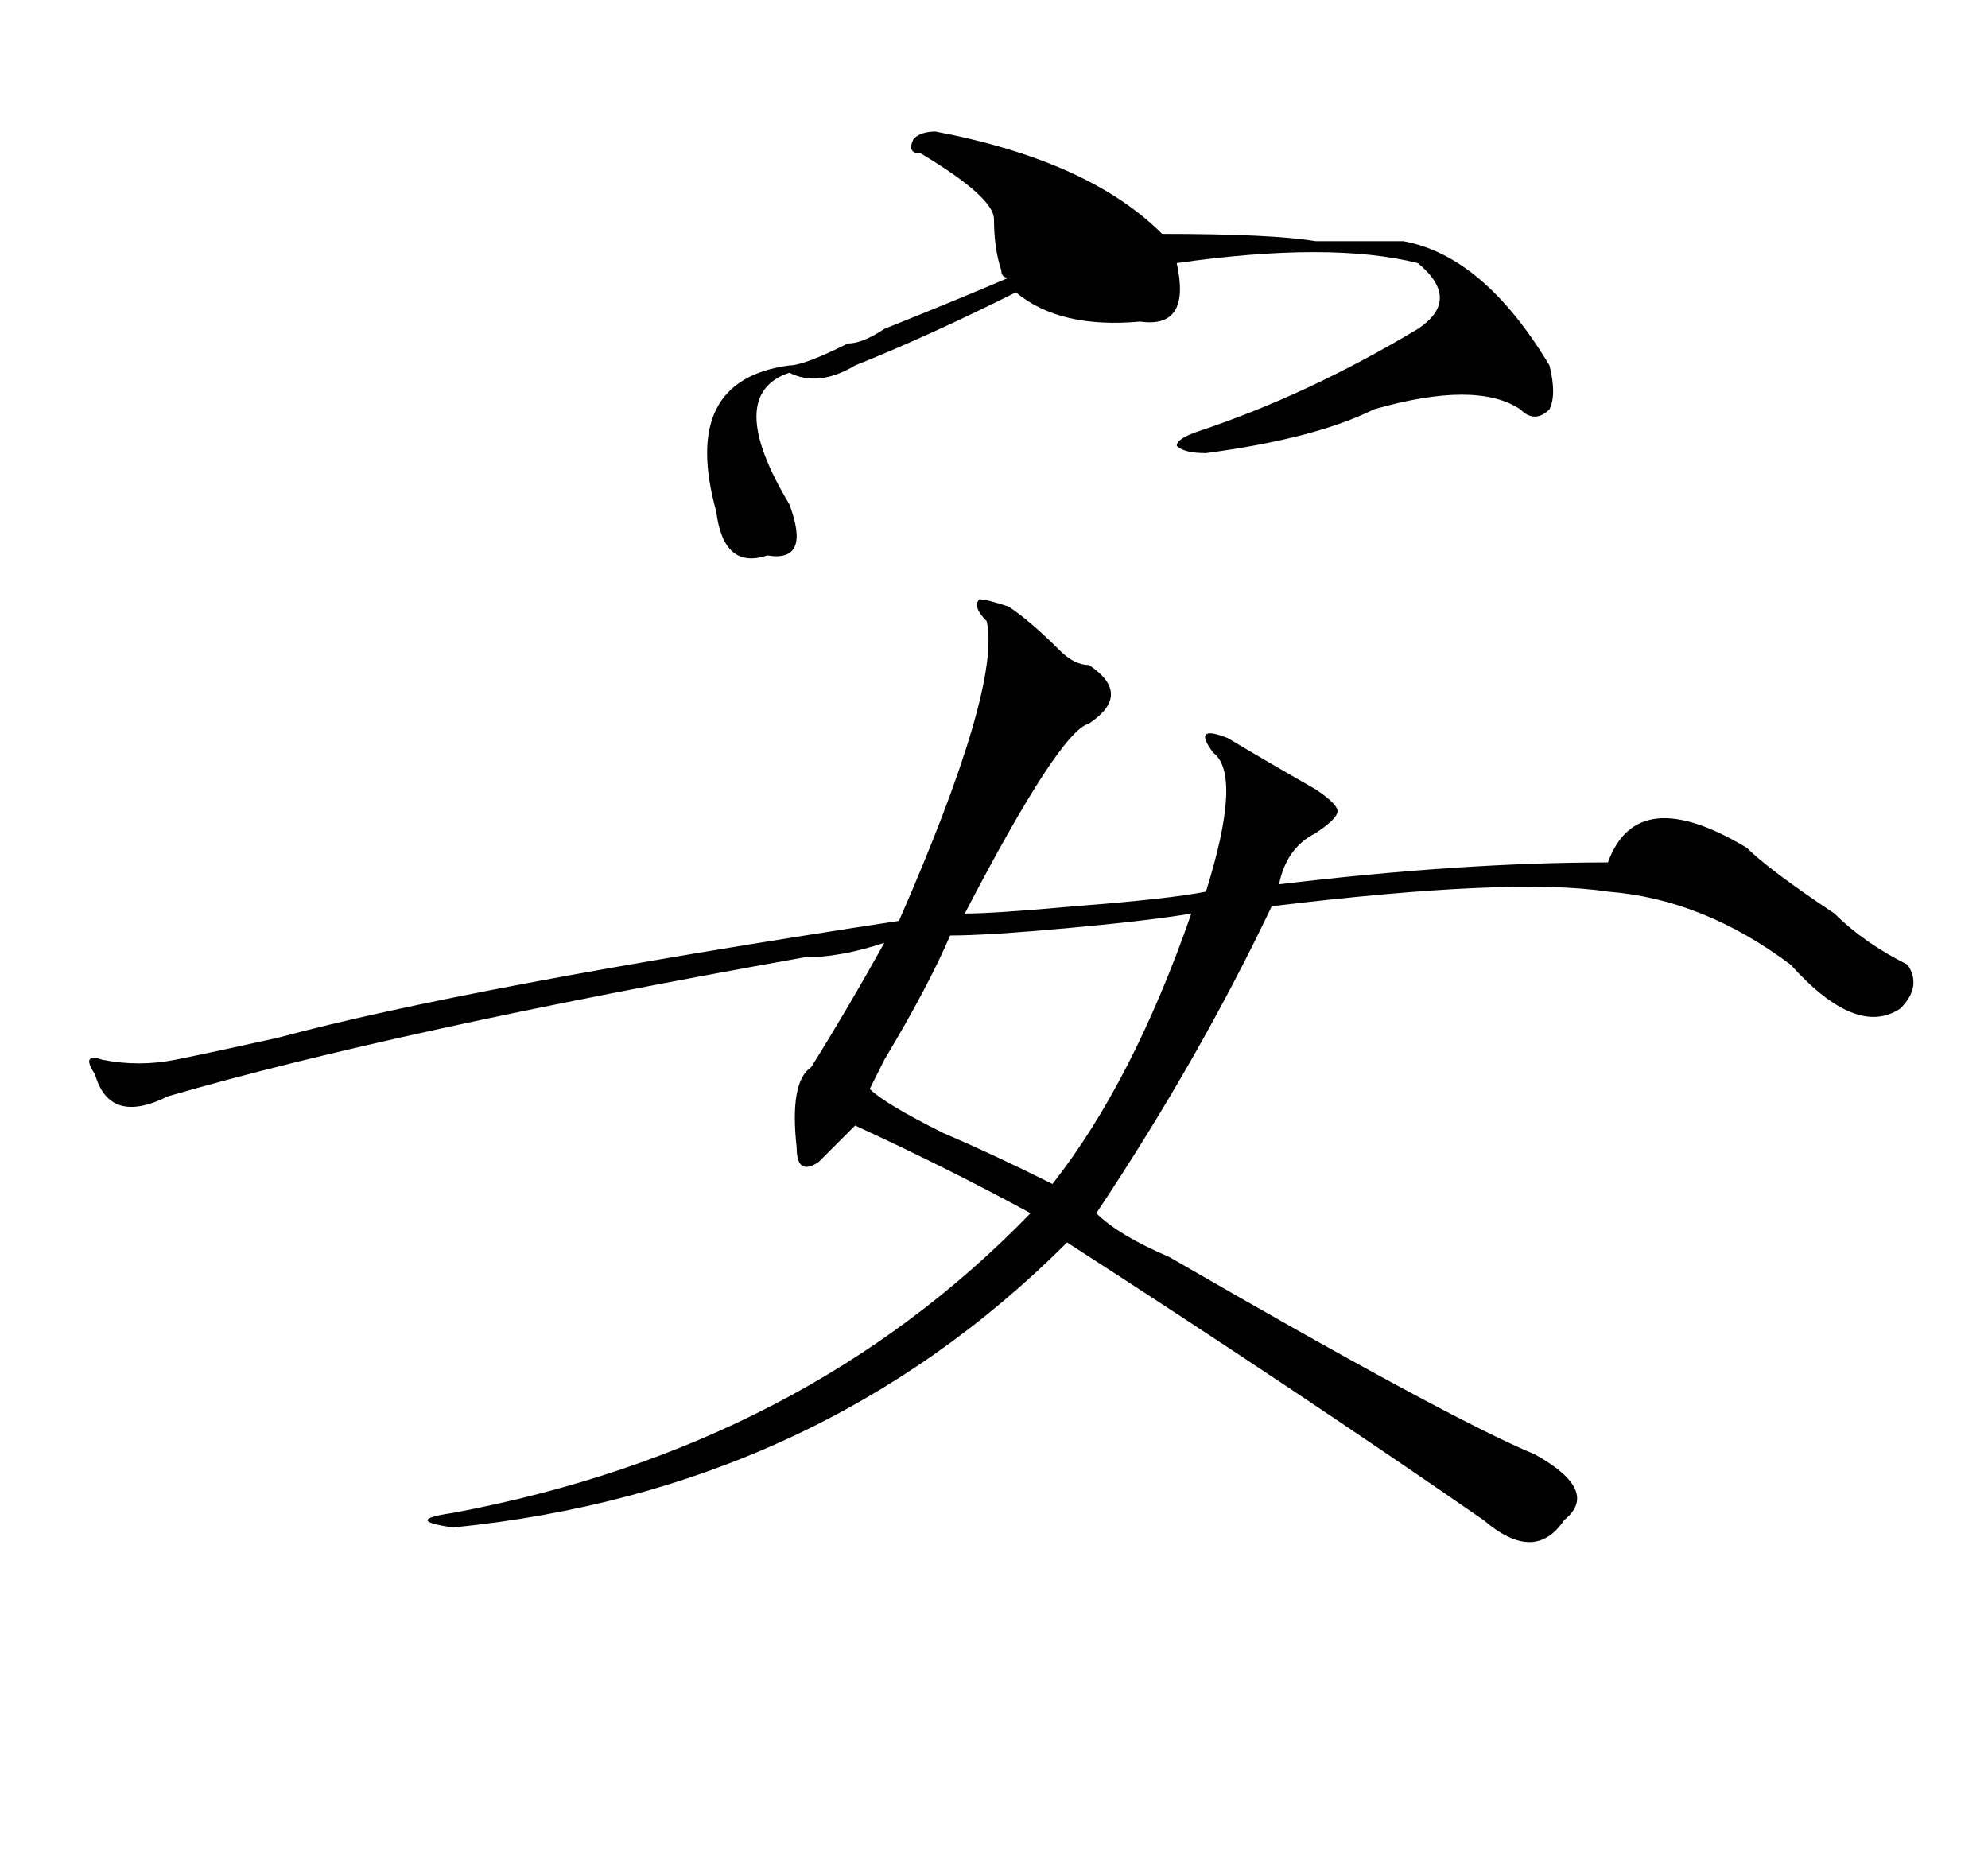 <?xml version="1.0" standalone="no"?>
<!DOCTYPE svg PUBLIC "-//W3C//DTD SVG 1.1//EN" "http://www.w3.org/Graphics/SVG/1.1/DTD/svg11.dtd" >
<svg xmlns="http://www.w3.org/2000/svg" xmlns:xlink="http://www.w3.org/1999/xlink" version="1.1" viewBox="-10 0 272 256">
   <path fill="currentColor"
d="M118 18q21 4 31 14q15 0 21 1h12q11 2 20 17q1 4 0 6q-2 2 -4 0q-6 -4 -20 0q-8 4 -23 6q-3 0 -4 -1q0 -1 3 -2q15 -5 30 -14q6 -4 0 -9q-12 -3 -33 0q2 9 -5 8q-11 1 -17 -4q-12 6 -22 10q-5 3 -9 1q-9 3 0 18q3 8 -3 7q-6 2 -7 -6q-5 -18 10 -20q2 0 8 -3q2 0 5 -2
q10 -4 17 -7q-1 0 -1 -1q-1 -3 -1 -7q0 -3 -10 -9q-2 0 -1 -2q1 -1 3 -1zM128 83q3 2 7 6q2 2 4 2q6 4 0 8q-4 1 -17 26q4 0 15 -1q13 -1 18 -2q5 -16 1 -19q-3 -4 2 -2q5 3 12 7q3 2 3 3t-3 3q-4 2 -5 7q25 -3 45 -3q4 -11 19 -2q3 3 12 9q4 4 10 7q2 3 -1 6q-6 4 -15 -6
q-12 -9 -25 -10q-13 -2 -46 2q-10 21 -24 42q3 3 10 6q38 22 50 27q9 5 4 9q-4 6 -11 0q-26 -18 -57 -38q-34 34 -84 39q-7 -1 0 -2q48 -9 79 -41q-11 -6 -24 -12l-5 5q-3 2 -3 -2q-1 -9 2 -11q5 -8 10 -17q-6 2 -11 2q-56 10 -87 19q-8 4 -10 -3q-2 -3 1 -2q5 1 10 0t14 -3
q26 -7 85 -16q14 -32 12 -41q-2 -2 -1 -3q1 0 4 1zM120 128q-3 7 -9 17l-2 4q2 2 10 6q7 3 15 7q11 -14 19 -37q-6 1 -17 2t-16 1z" />
</svg>
